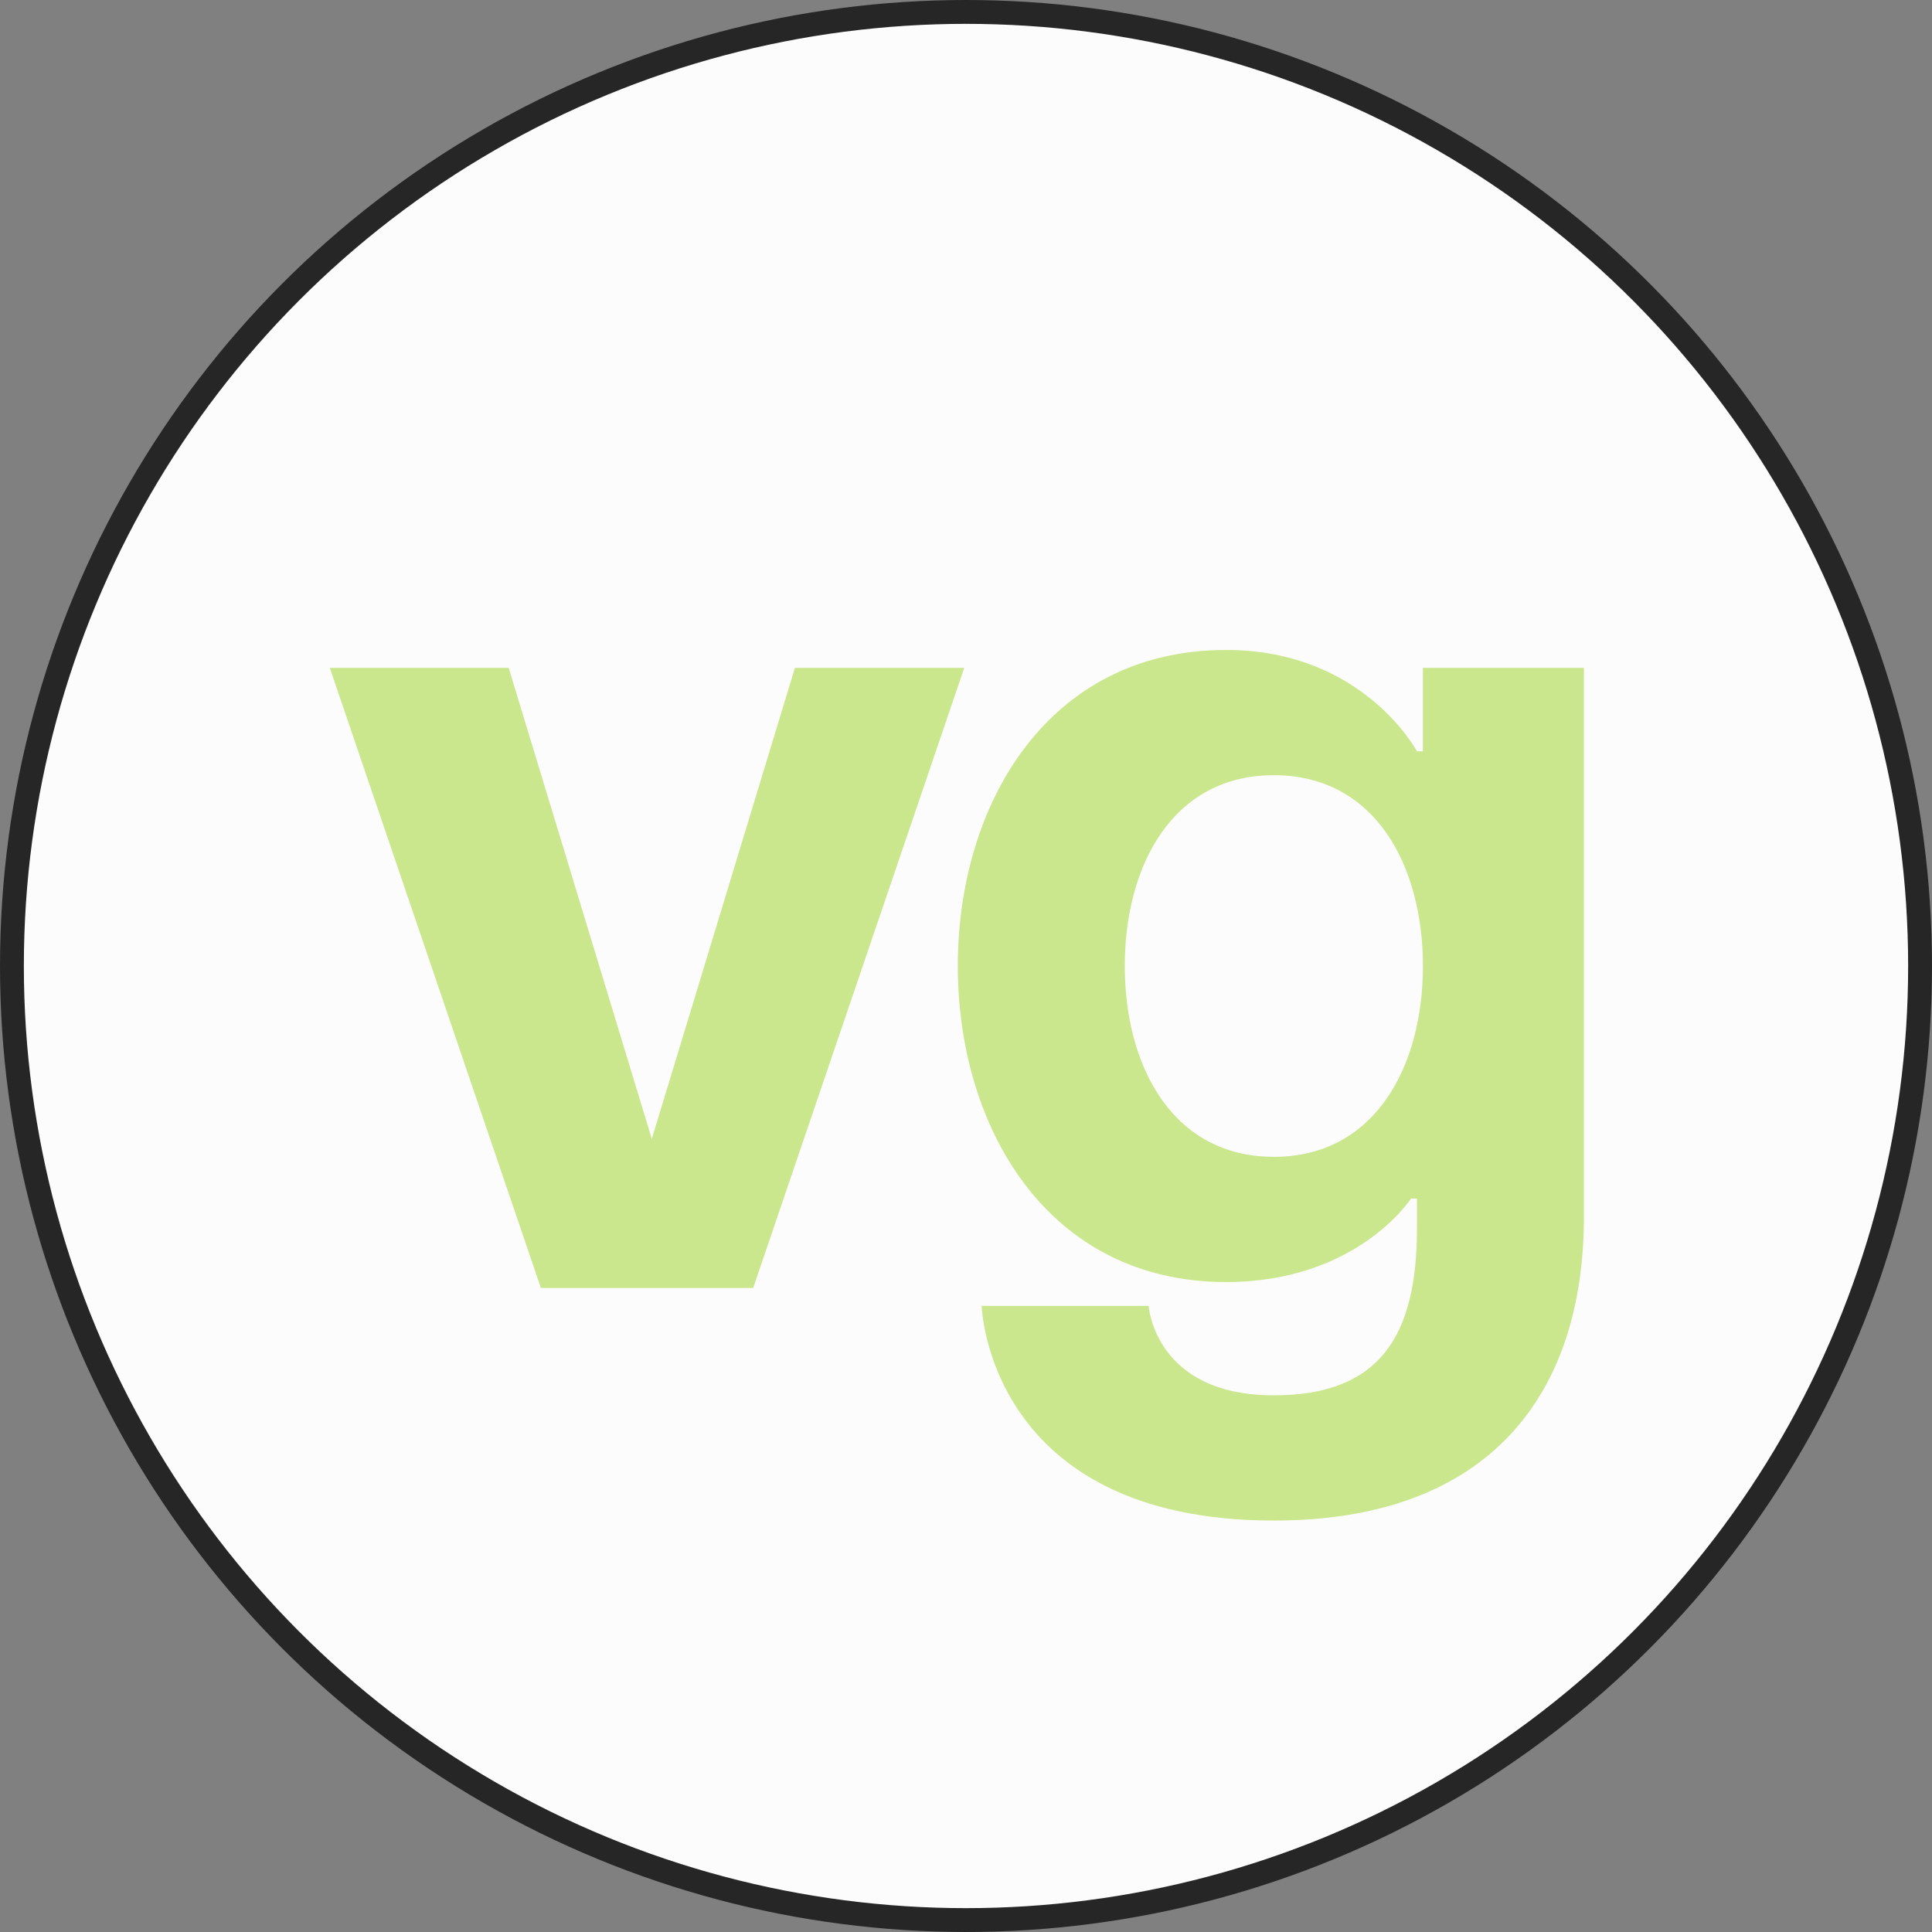 <svg width="81" height="81" viewBox="0 0 81 81" fill="none" xmlns="http://www.w3.org/2000/svg">
<rect x="0" y="0" width="81" height="81" fill="#808080" stroke="none"/>
<circle cx="40.5" cy="40.5" r="40" fill="#FCFCFC" stroke="#262626"/>
<path d="M40.427 28L31.577 54H22.677L13.827 28H21.327L27.327 47.75L33.327 28H40.427ZM66.407 28V51C66.407 58.5 62.407 63.75 53.407 63.75C41.407 63.75 41.157 54.75 41.157 54.75H48.157C48.157 54.75 48.407 58.5 53.407 58.5C57.857 58.5 59.407 56 59.407 51.5V50.25H59.157C59.157 50.25 56.907 53.75 51.407 53.75C43.907 53.75 40.157 47.25 40.157 40.5C40.157 33.75 43.907 27.25 51.407 27.25C57.157 27.25 59.407 31.5 59.407 31.5H59.657V28H66.407ZM59.657 40.5C59.657 36.3 57.657 32.5 53.407 32.5C49.157 32.5 47.157 36.3 47.157 40.5C47.157 44.7 49.157 48.5 53.407 48.5C57.657 48.5 59.657 44.7 59.657 40.5Z" fill="#CAE78E"/>
</svg>
